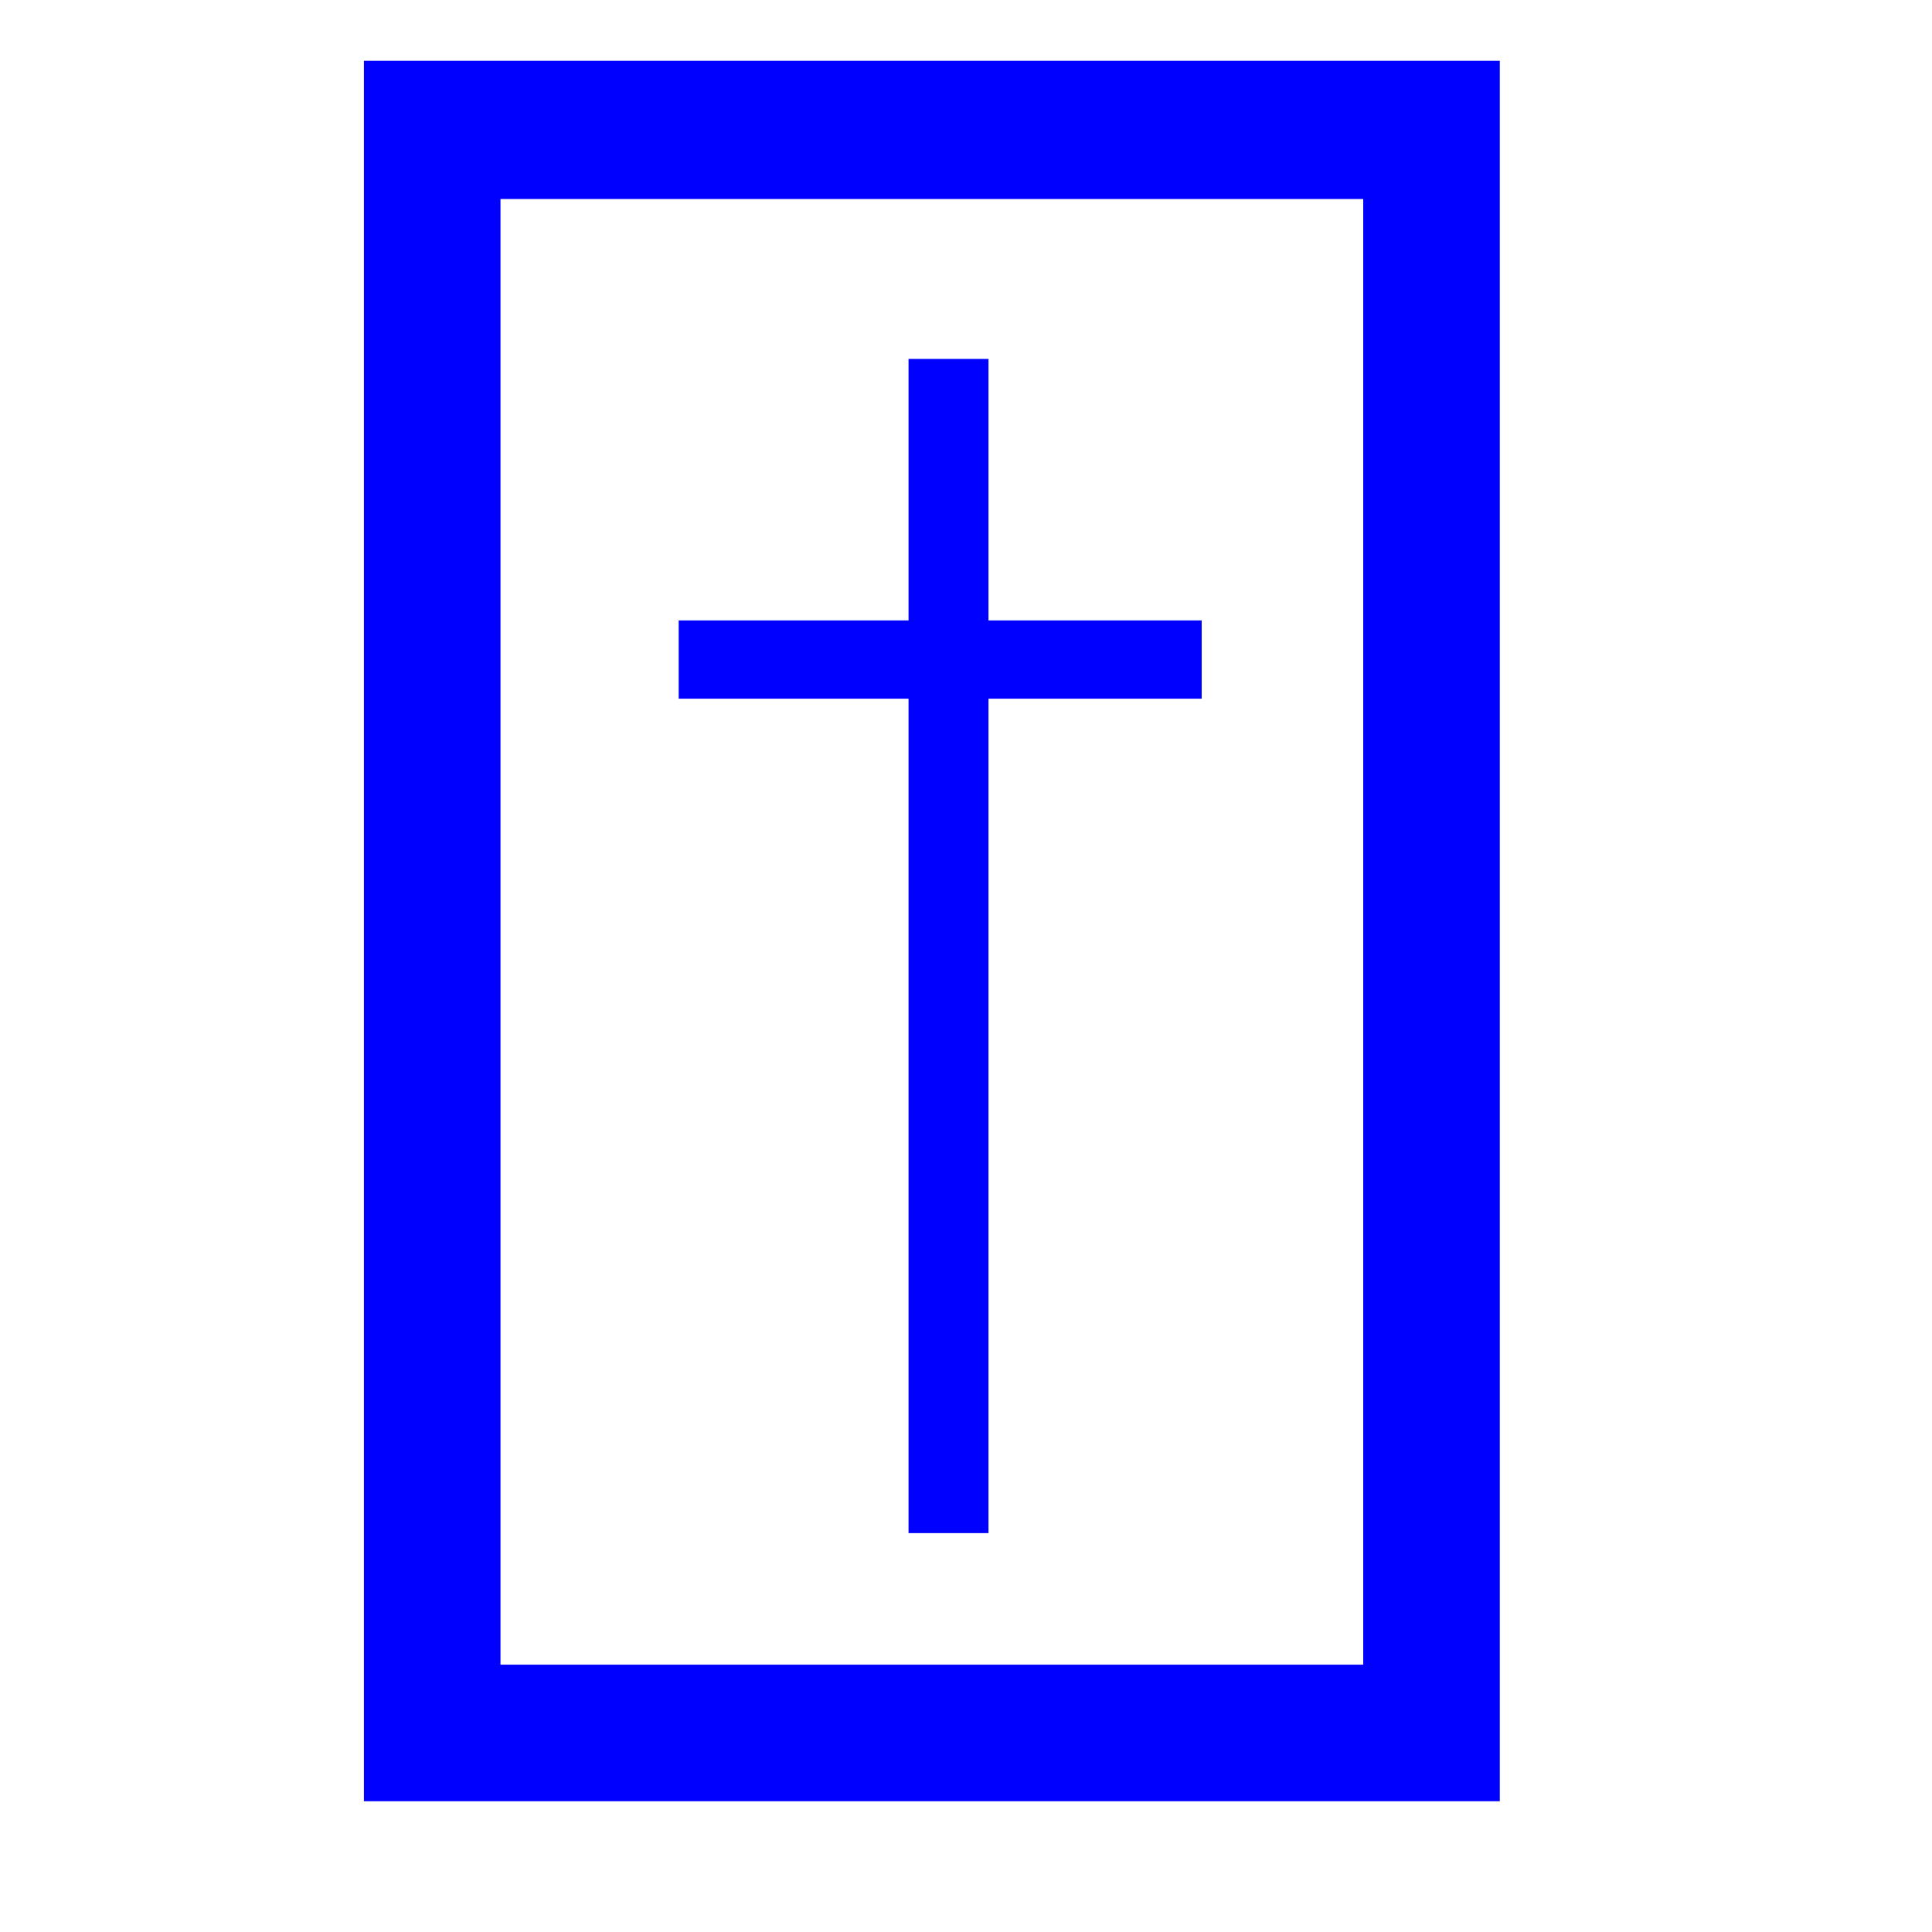 <?xml version="1.0" encoding="UTF-8"?>

<svg version="1.2" width="150px" height="150px" viewBox="0 0 1160 1160" xmlns="http://www.w3.org/2000/svg" xmlns:xlink="http://www.w3.org/1999/xlink">
 <g visibility="visible" id="MasterSlide_1_Standard">
  <g id="Drawing_1">
  <path fill="rgb(0,0,255)" stroke="rgb(0,0,255)" d="M 219,37 L 900,37 900,1081 219,1081 219,37 Z M 300,1041 L 259,1000 859,1000 819,1041 819,78 859,119 259,119 300,78 300,1041 Z"/>
  <path fill="rgb(0,0,255)" stroke="rgb(0,0,255)" d="M 593,216 L 593,920 546,920 546,216 Z"/>
  <path fill="rgb(0,0,255)" stroke="rgb(0,0,255)" d="M 408,373 L 721,373 721,419 408,419 Z"/>
  </g>
 </g>
</svg>